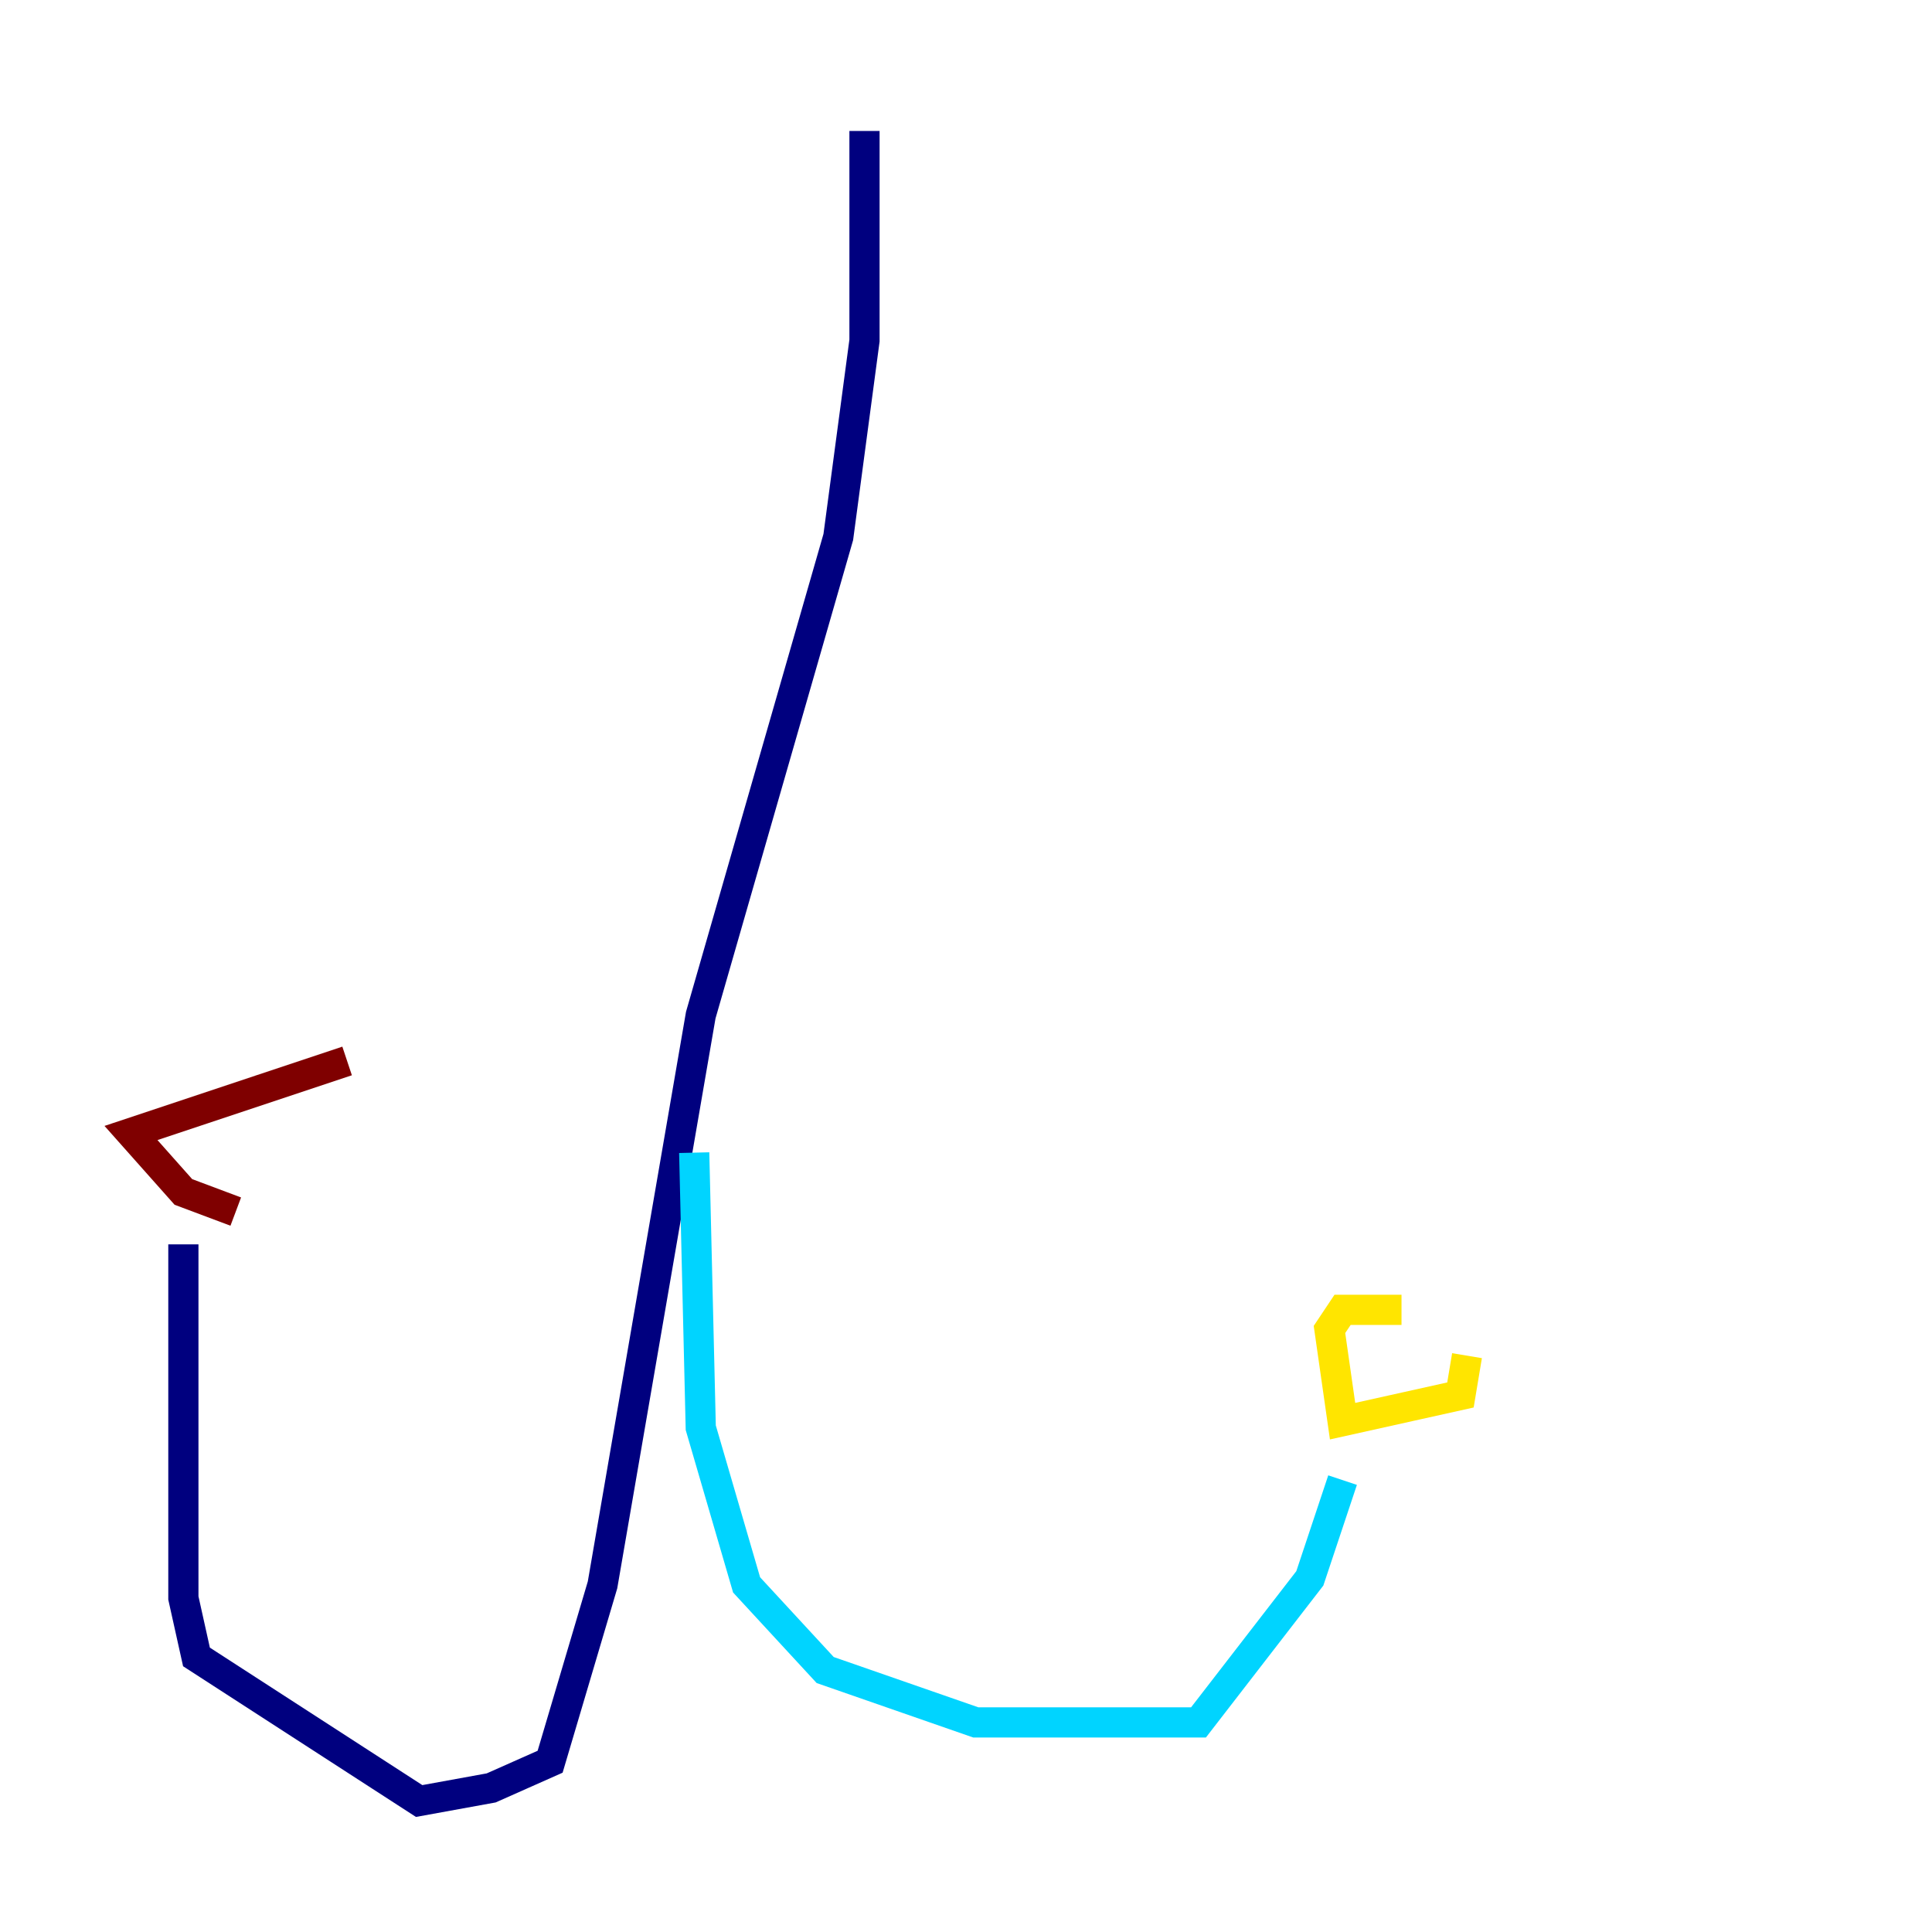 <?xml version="1.0" encoding="utf-8" ?>
<svg baseProfile="tiny" height="128" version="1.2" viewBox="0,0,128,128" width="128" xmlns="http://www.w3.org/2000/svg" xmlns:ev="http://www.w3.org/2001/xml-events" xmlns:xlink="http://www.w3.org/1999/xlink"><defs /><polyline fill="none" points="57.275,8.678 57.275,22.563 55.539,35.58 46.427,67.254 39.919,105.003 36.447,116.719 32.542,118.454 27.77,119.322 13.017,109.776 12.149,105.871 12.149,82.441" stroke="#00007f" stroke-width="2" /><polyline fill="none" points="45.993,76.366 46.427,94.59 49.464,105.003 54.671,110.644 64.651,114.115 79.403,114.115 86.78,104.57 88.949,98.061" stroke="#00d4ff" stroke-width="2" /><polyline fill="none" points="92.854,86.78 88.949,86.78 88.081,88.081 88.949,94.156 96.759,92.42 97.193,89.817" stroke="#ffe500" stroke-width="2" /><polyline fill="none" points="22.997,70.291 8.678,75.064 12.149,78.969 15.62,80.271" stroke="#7f0000" stroke-width="2" /></svg>